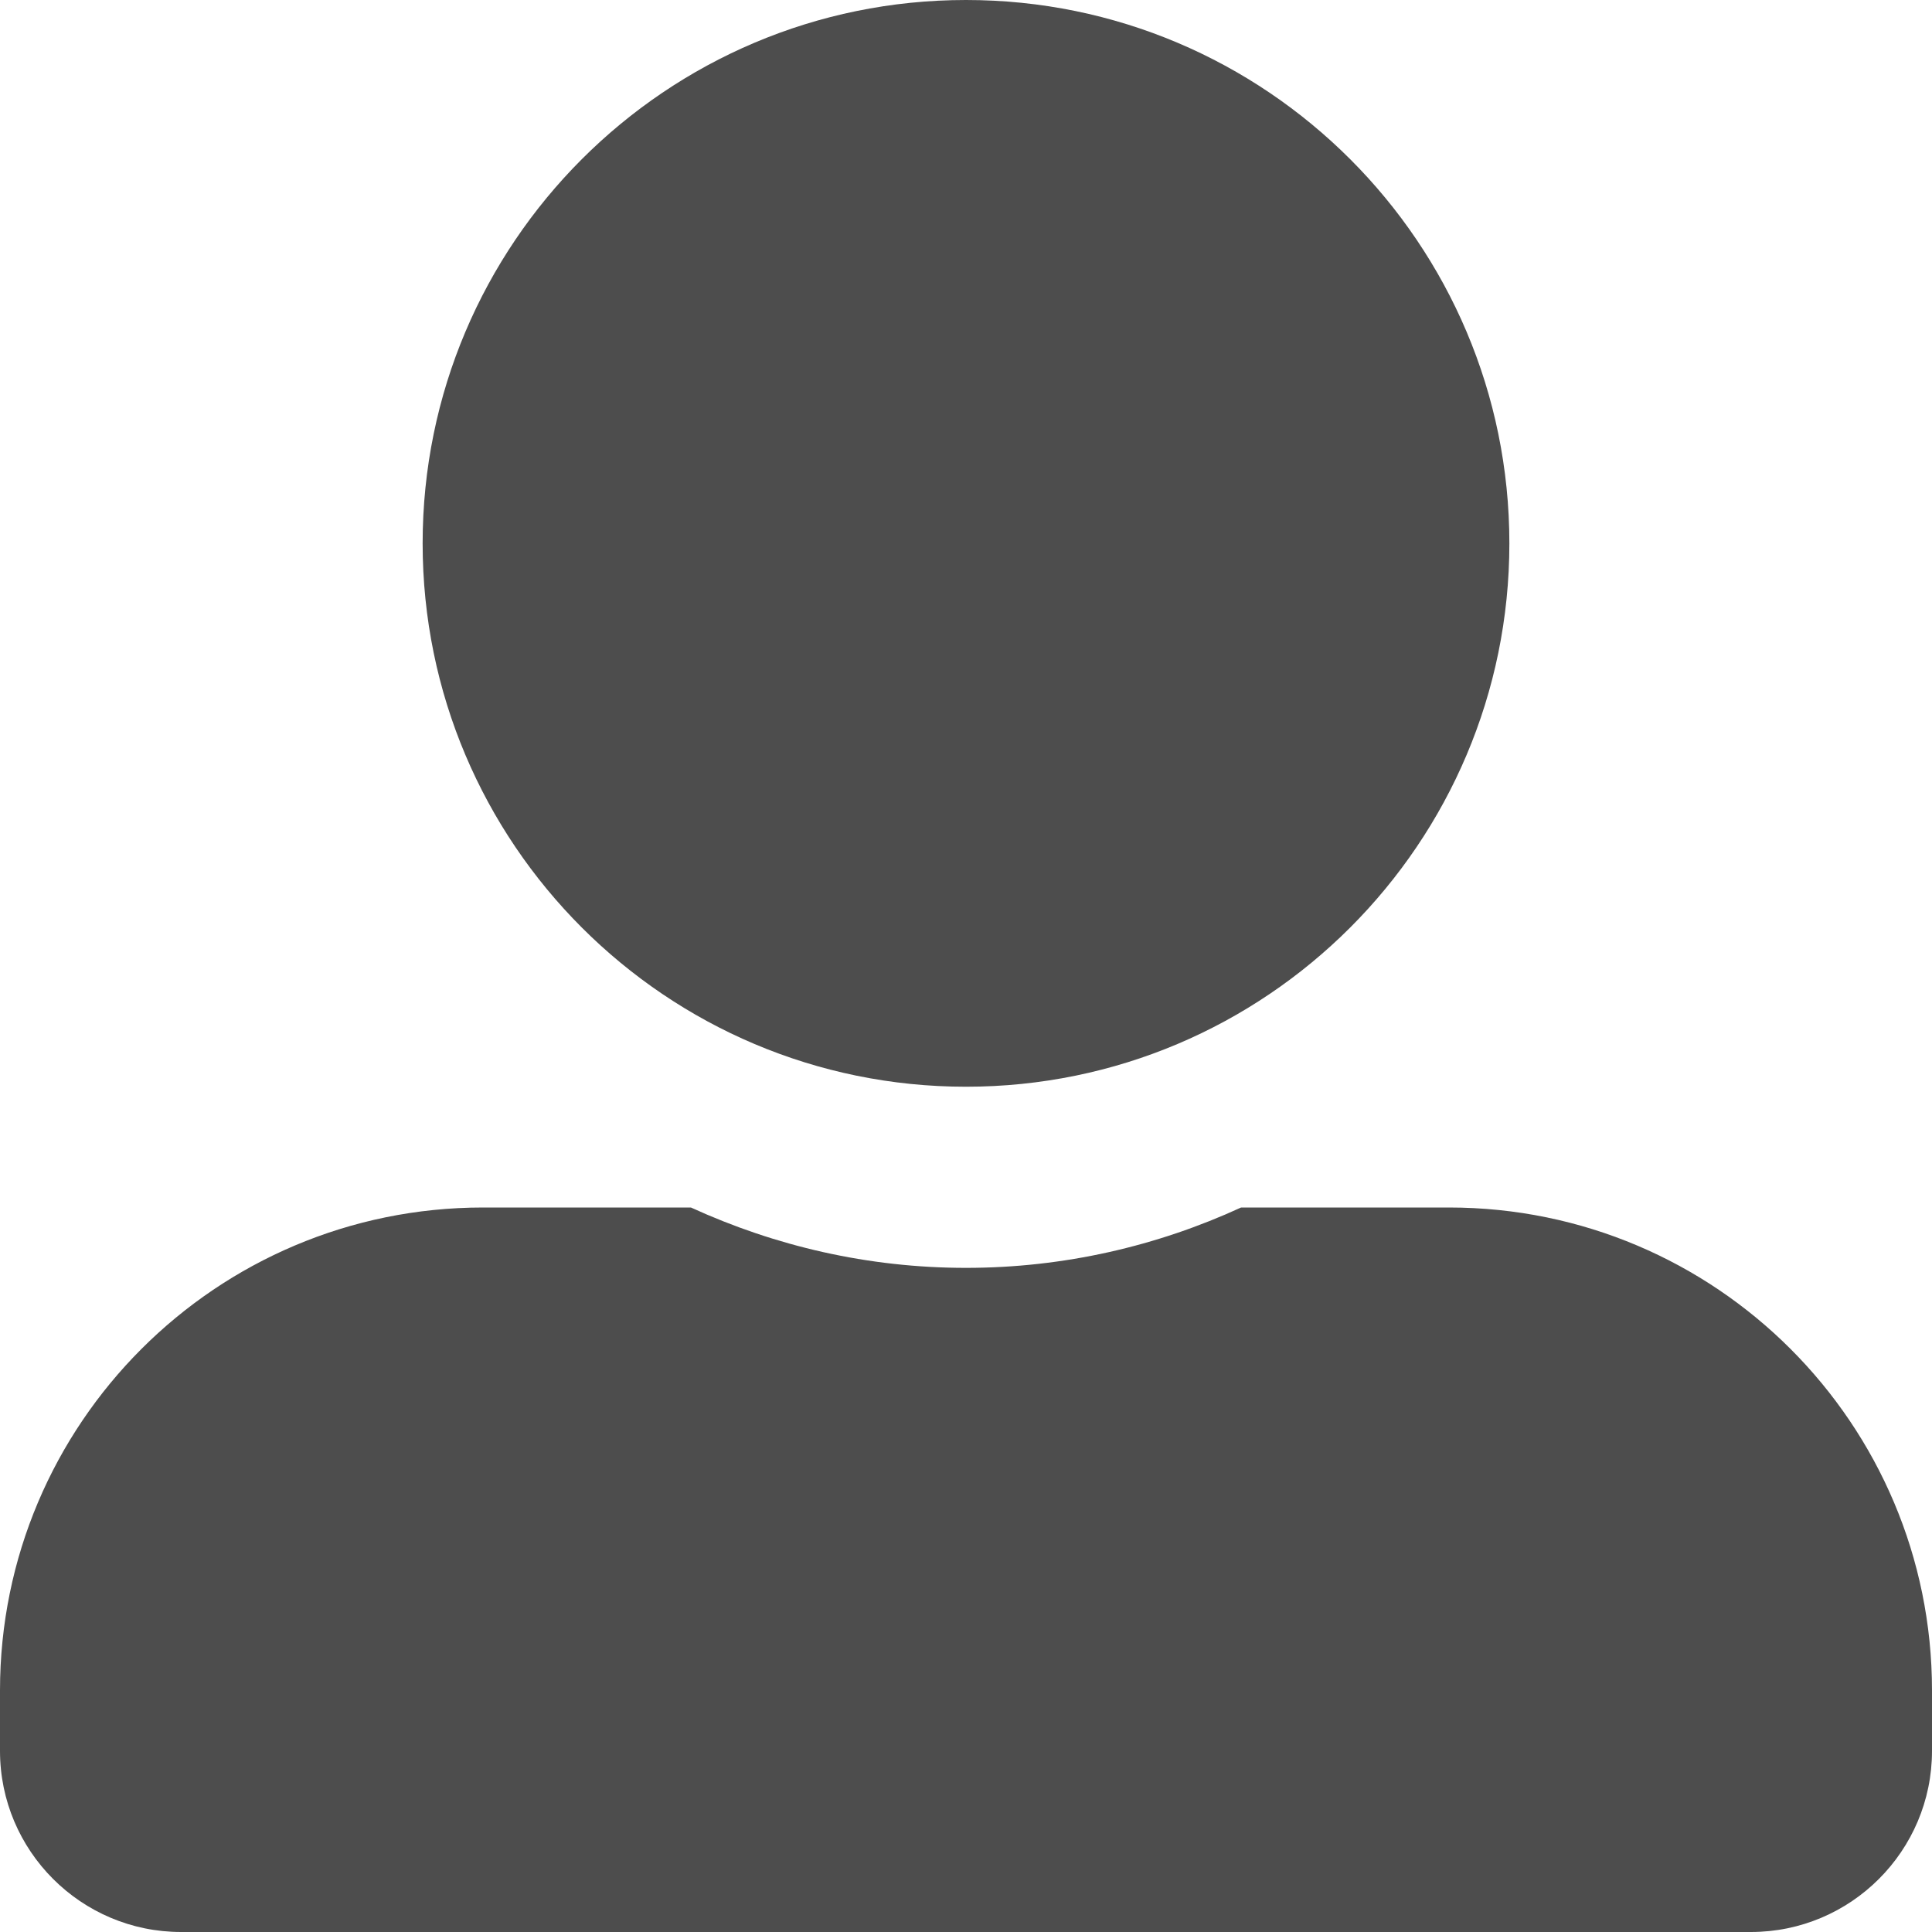 <svg width="53" height="53" viewBox="0 0 53 53" fill="none" xmlns="http://www.w3.org/2000/svg">
<path d="M26.5 29.812C34.73 29.812 41.406 23.136 41.406 14.906C41.406 6.677 34.73 0 26.5 0C18.27 0 11.594 6.677 11.594 14.906C11.594 23.136 18.27 29.812 26.5 29.812ZM39.75 33.125H34.046C31.748 34.181 29.191 34.781 26.5 34.781C23.809 34.781 21.262 34.181 18.954 33.125H13.25C5.931 33.125 0 39.056 0 46.375V48.031C0 50.774 2.226 53 4.969 53H48.031C50.774 53 53 50.774 53 48.031V46.375C53 39.056 47.069 33.125 39.75 33.125Z" fill="#4D4D4D"/>
</svg>
